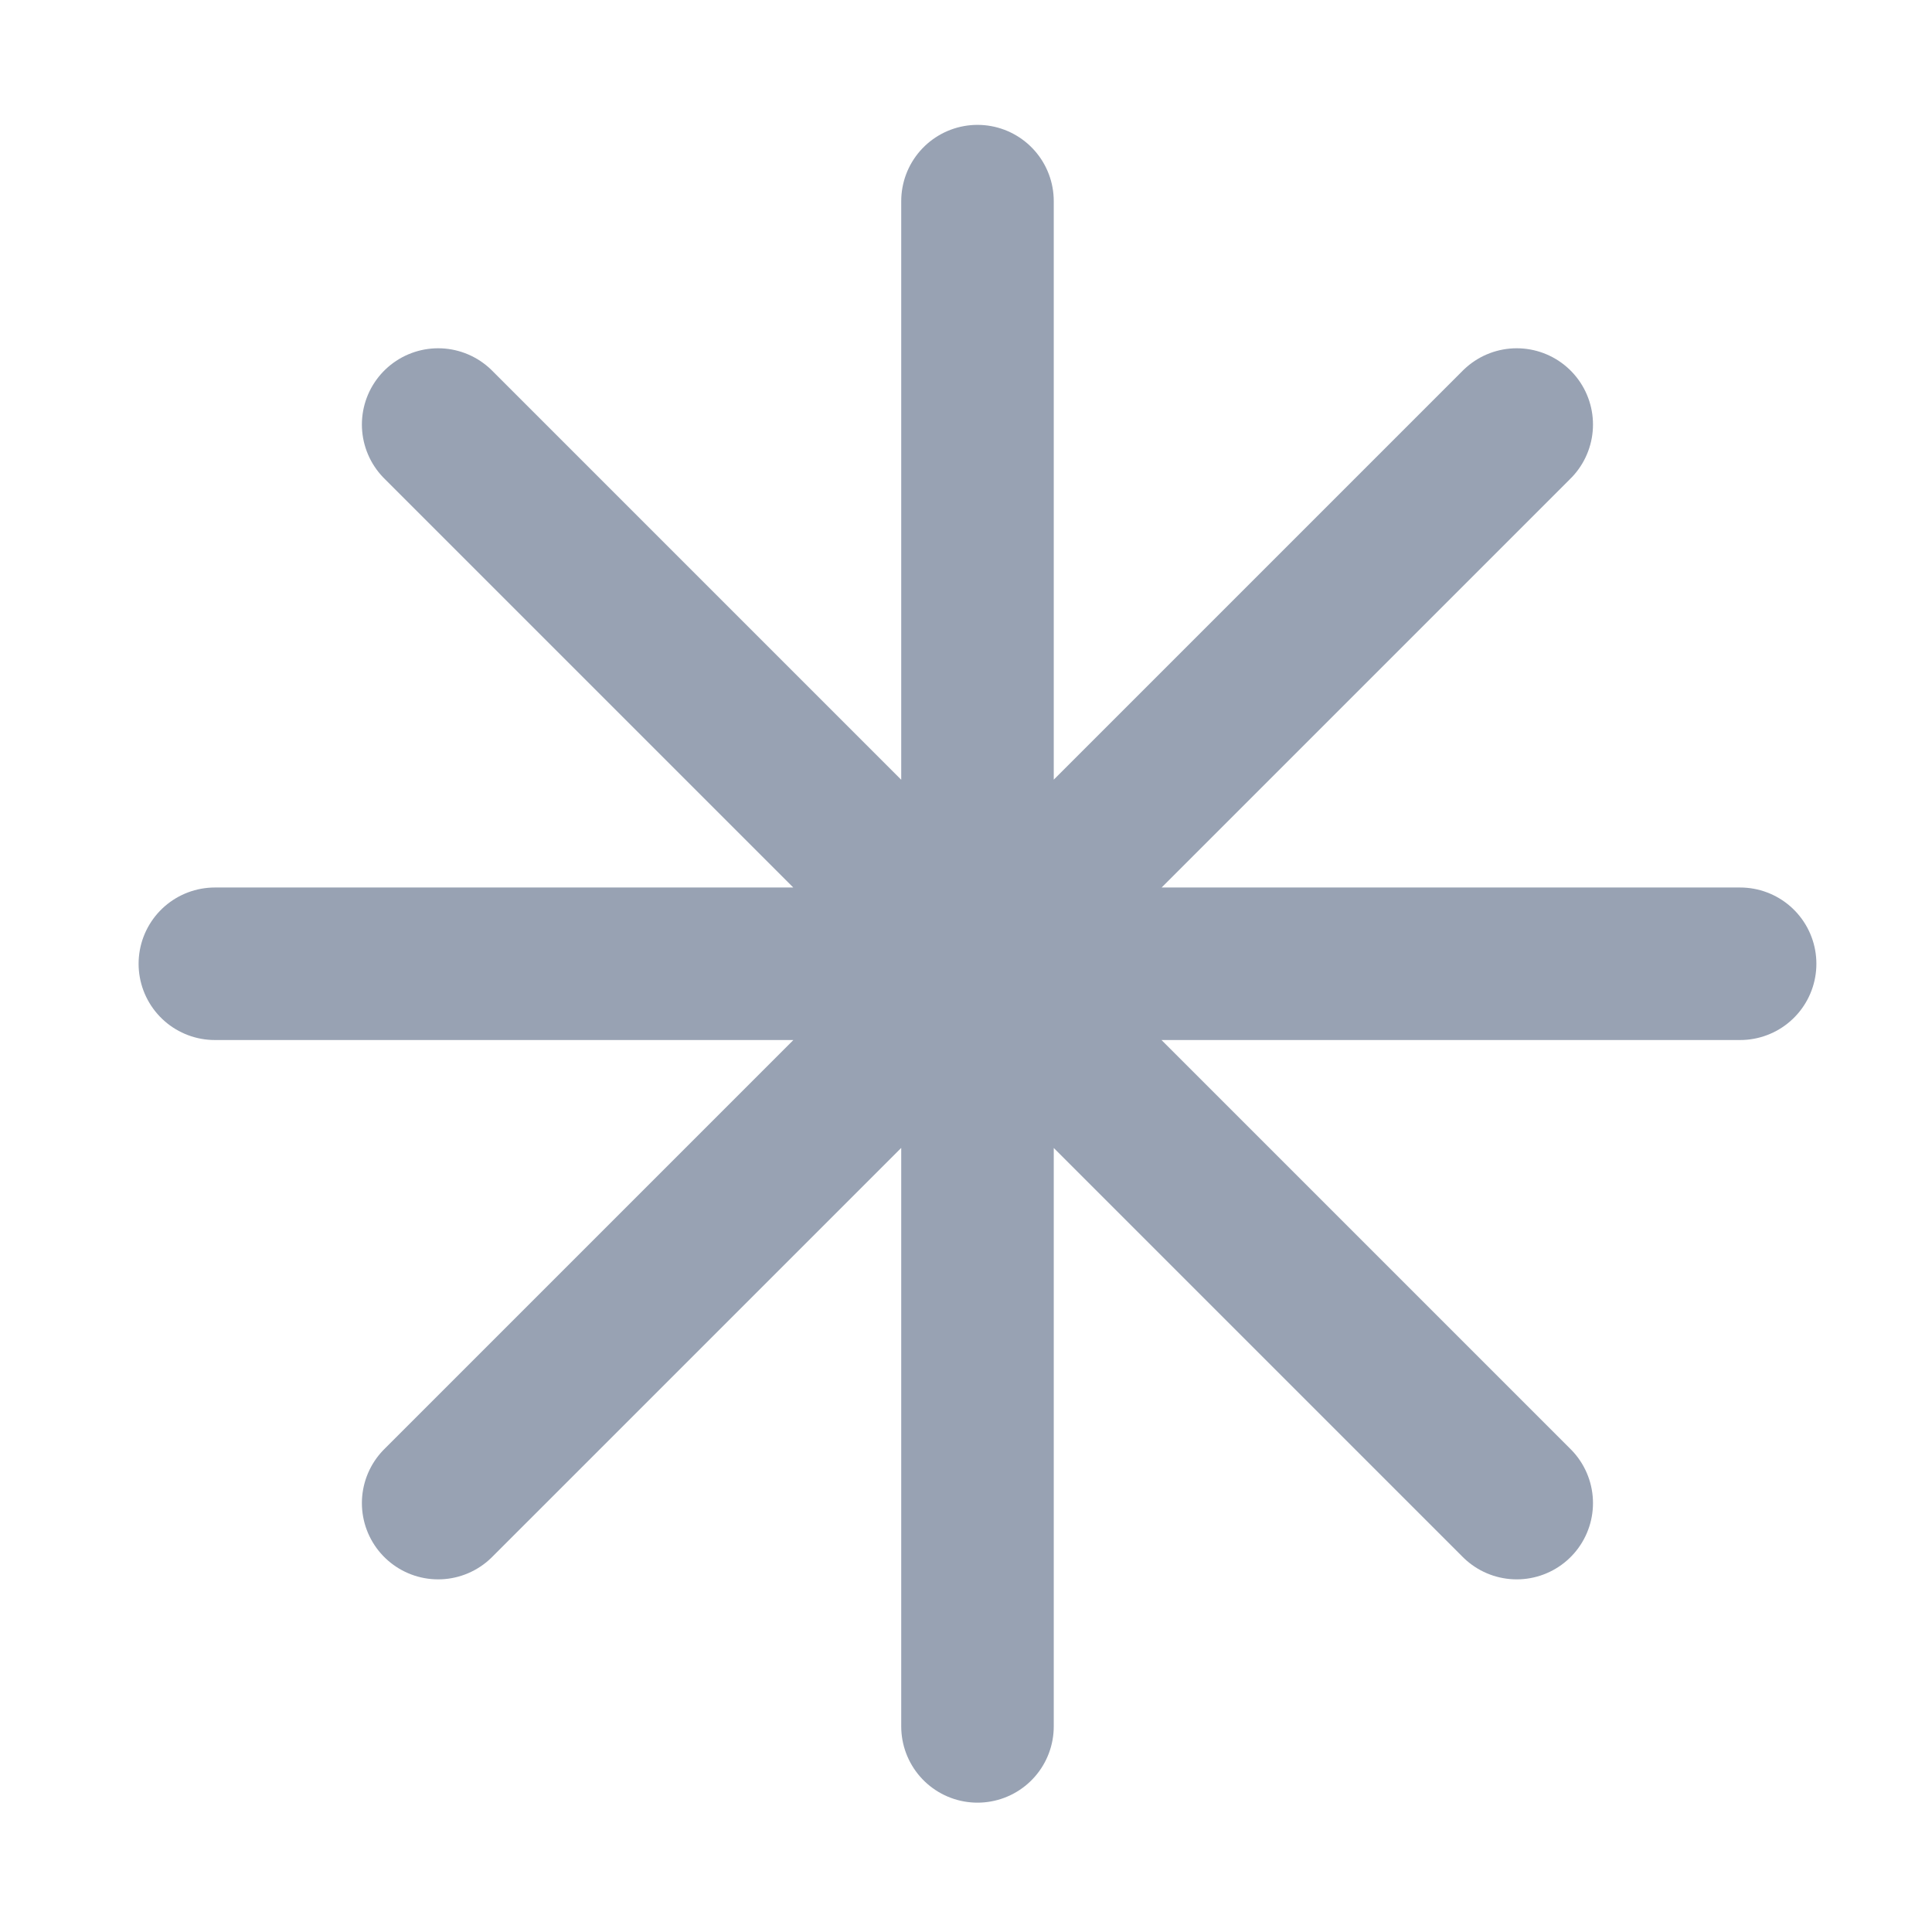 <svg width="19" height="19" viewBox="0 0 19 19" fill="none" xmlns="http://www.w3.org/2000/svg">
<path d="M9.613 1.978V16.978M14.916 4.175L4.309 14.782M17.113 9.478H2.113M14.916 14.782L4.309 4.175" stroke="#98A2B3" stroke-width="1.5" stroke-linecap="round" stroke-linejoin="round"/>
</svg>
